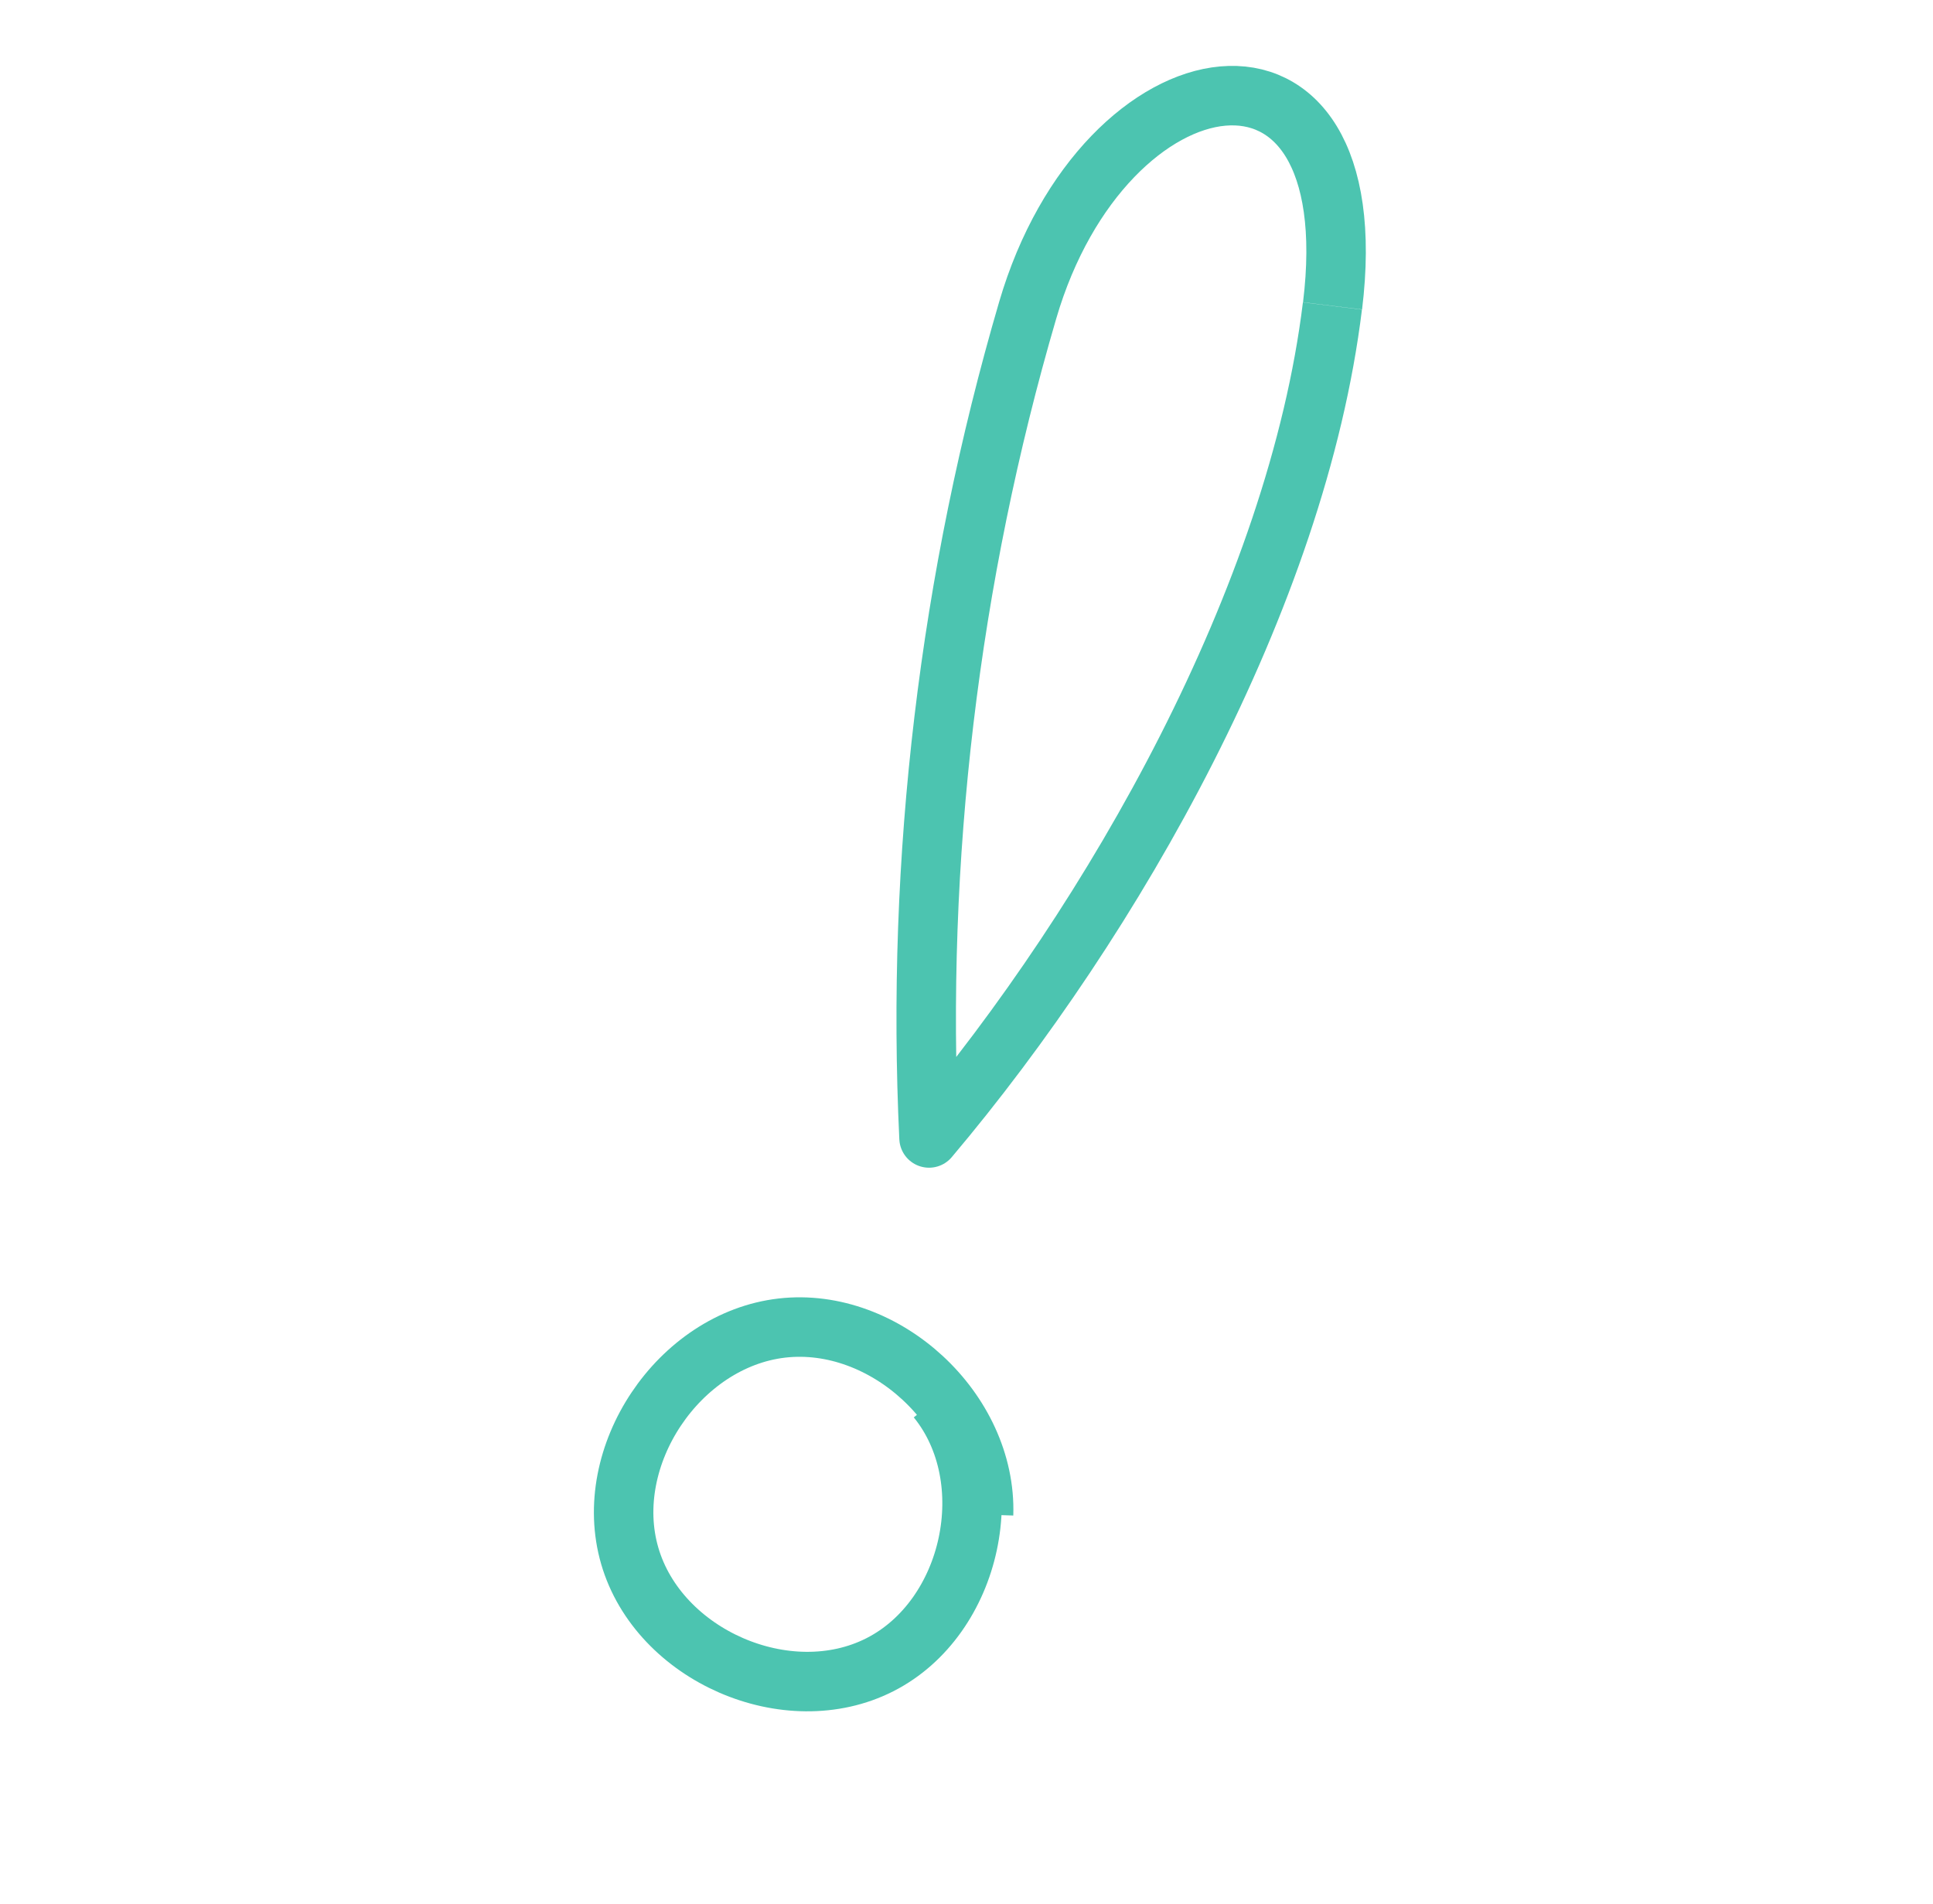 <svg width="65" height="64" viewBox="0 0 65 64" fill="none" xmlns="http://www.w3.org/2000/svg">
<g clip-path="url(#clip0_1234_40835)">
<path d="M44.805 10.287C43.608 20.058 37.465 30.885 31.24 38.258C30.794 28.883 31.92 19.435 34.558 10.429C37.132 1.636 46.059 0.072 44.809 10.283" stroke="#4CC4B0" stroke-width="2" stroke-linejoin="round"/>
<path d="M31.504 47.022C33.705 49.733 32.703 54.38 29.591 55.966C26.48 57.551 22.15 55.657 21.176 52.307C20.202 48.956 22.821 45.05 26.293 44.649C29.762 44.252 33.188 47.428 33.074 50.919" stroke="#4CC4B0" stroke-width="2" stroke-linejoin="round"/>
</g>
<defs>
<clipPath id="clip0_1234_40835">
<rect width="33.592" height="57.187" fill="white" transform="matrix(-0.693 -0.721 -0.721 0.693 64.507 24.219)"/>
</clipPath>
</defs>
</svg>
